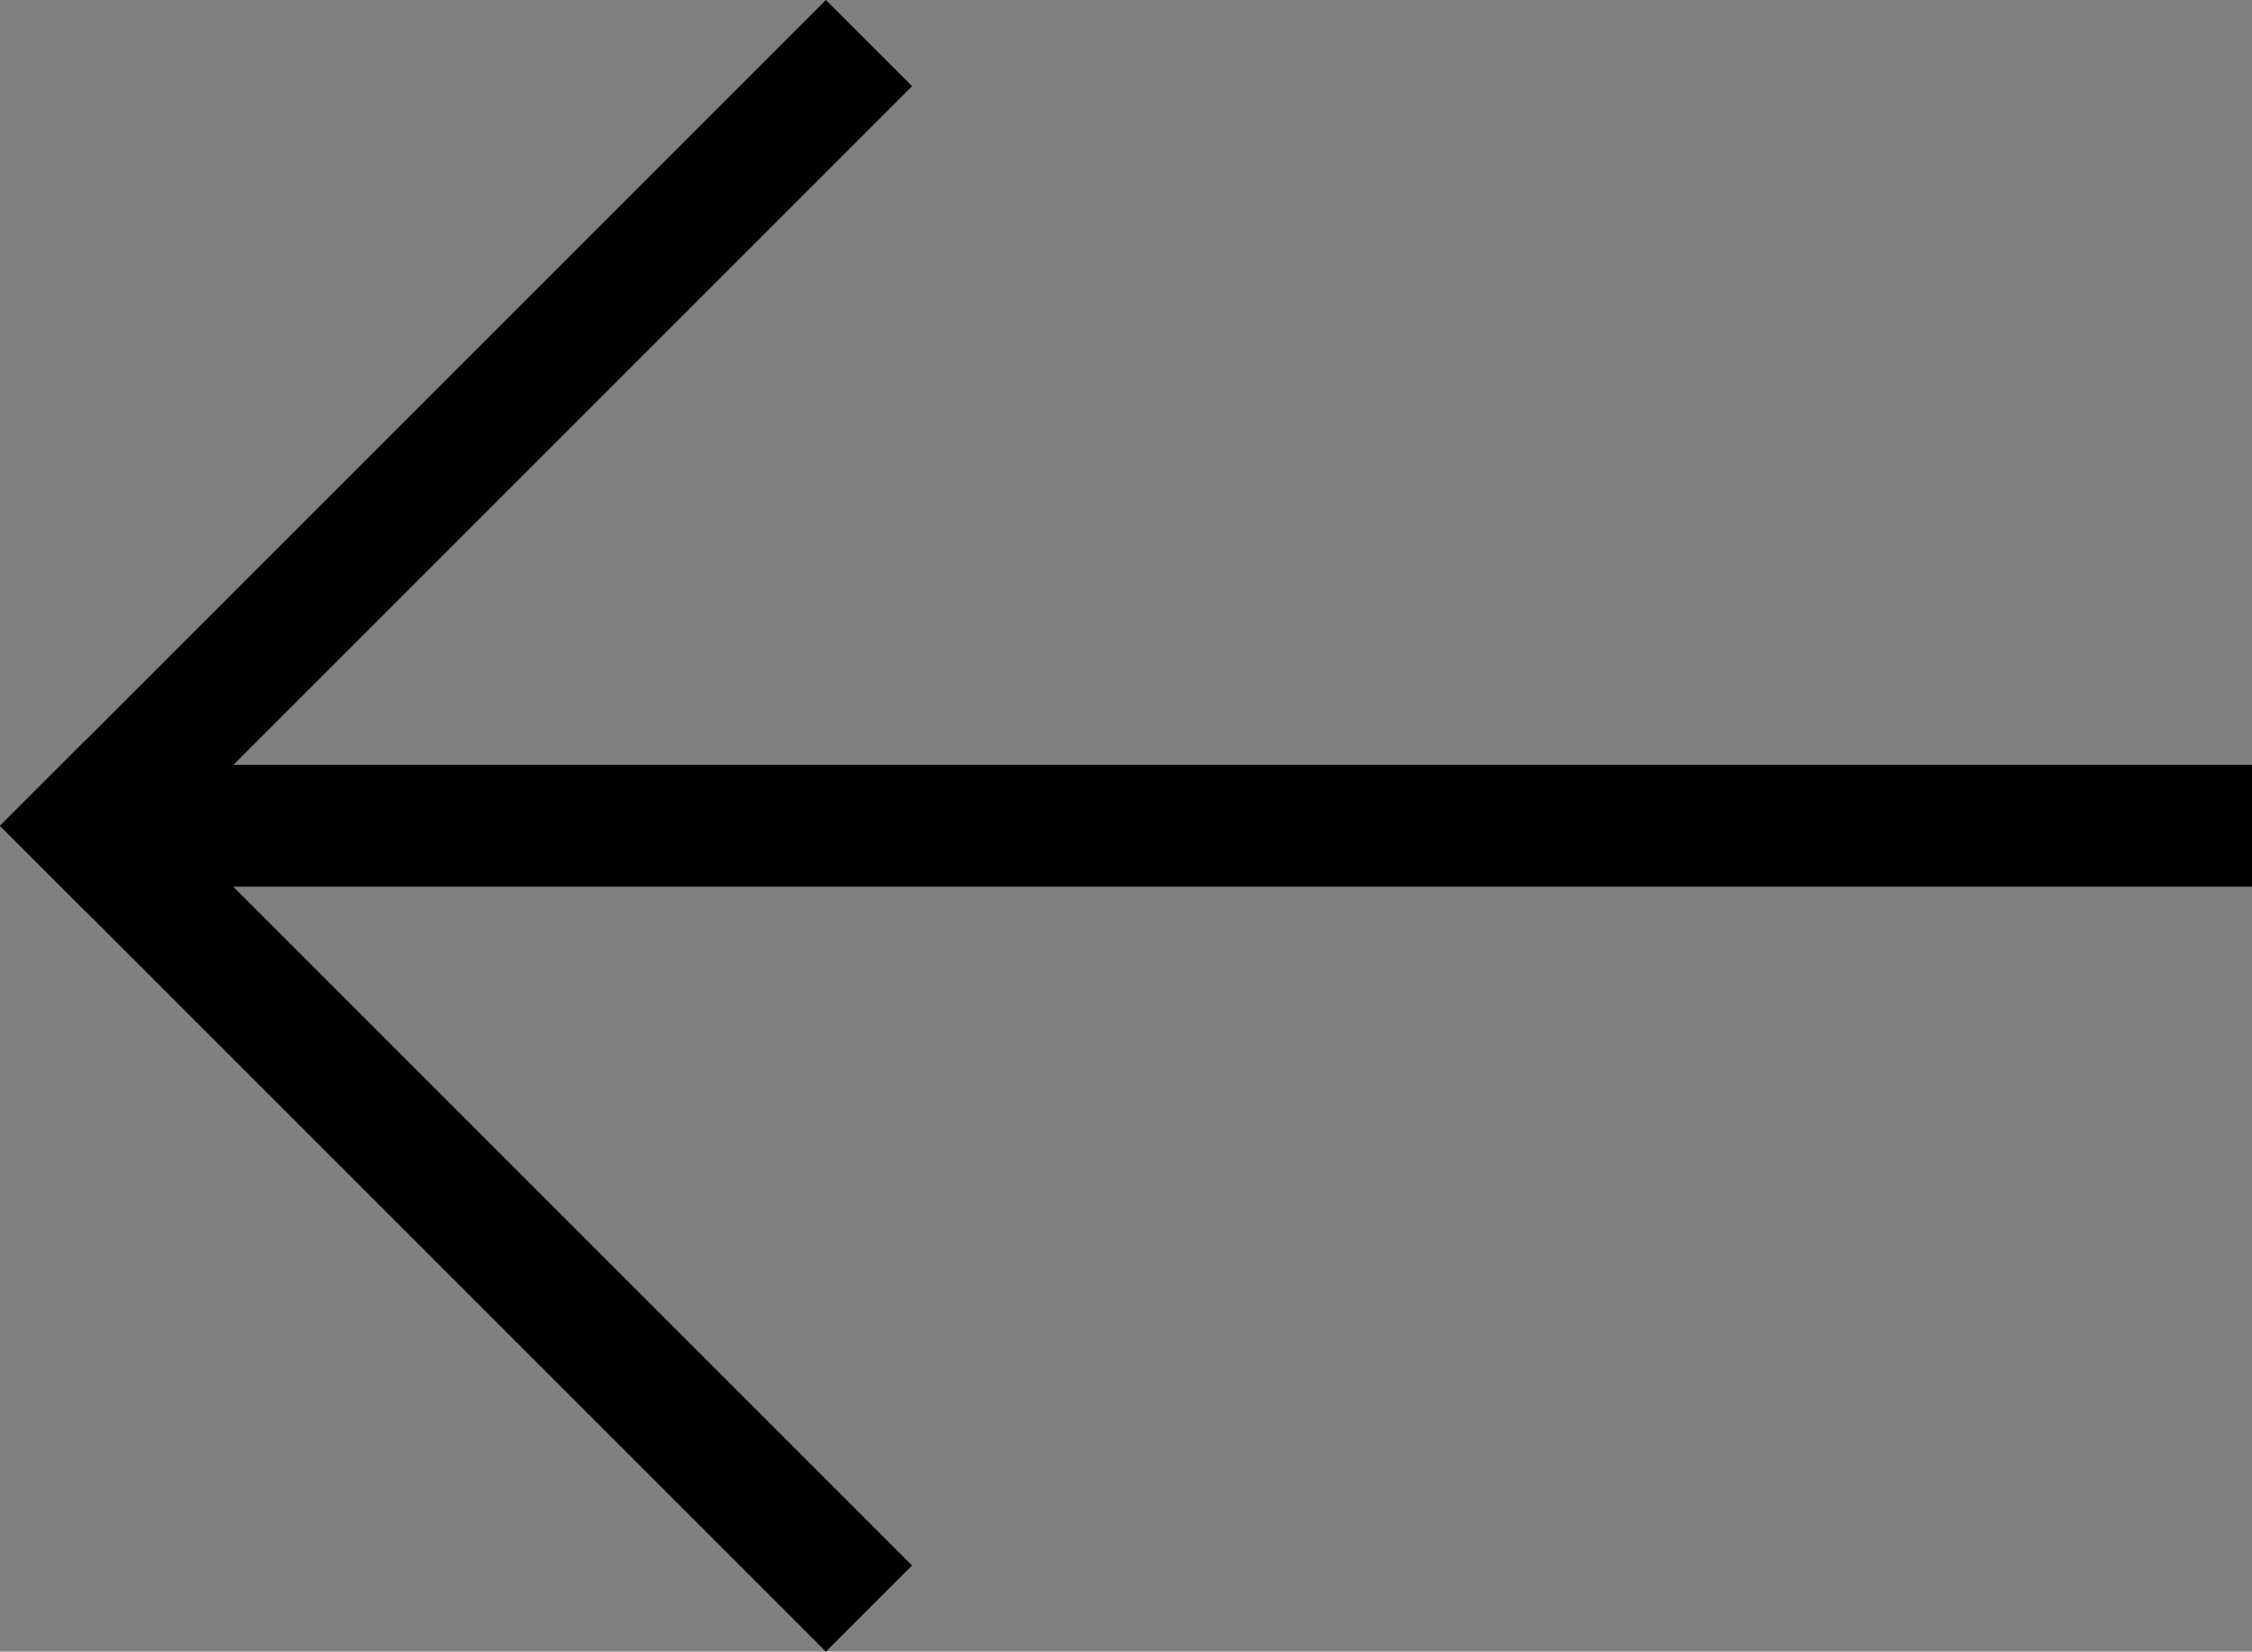 <svg xmlns="http://www.w3.org/2000/svg" viewBox="0 0 36.956 27.105"><rect x="0" y="0" width="36.956" height="27.105" fill="#808080" stroke="none"/><defs><style>.cls-1{fill:#fff;stroke:#000;stroke-miterlimit:10;stroke-width:2px;}</style></defs><g id="Layer_2" data-name="Layer 2"><g id="Layer_1-2" data-name="Layer 1"><path class="cls-1" d="M14.26.707.707,14.26"/><path class="cls-1" d="M.707,12.845,14.26,26.398"/><line class="cls-1" x1="2.817" y1="13.551" x2="36.956" y2="13.551"/></g></g></svg>